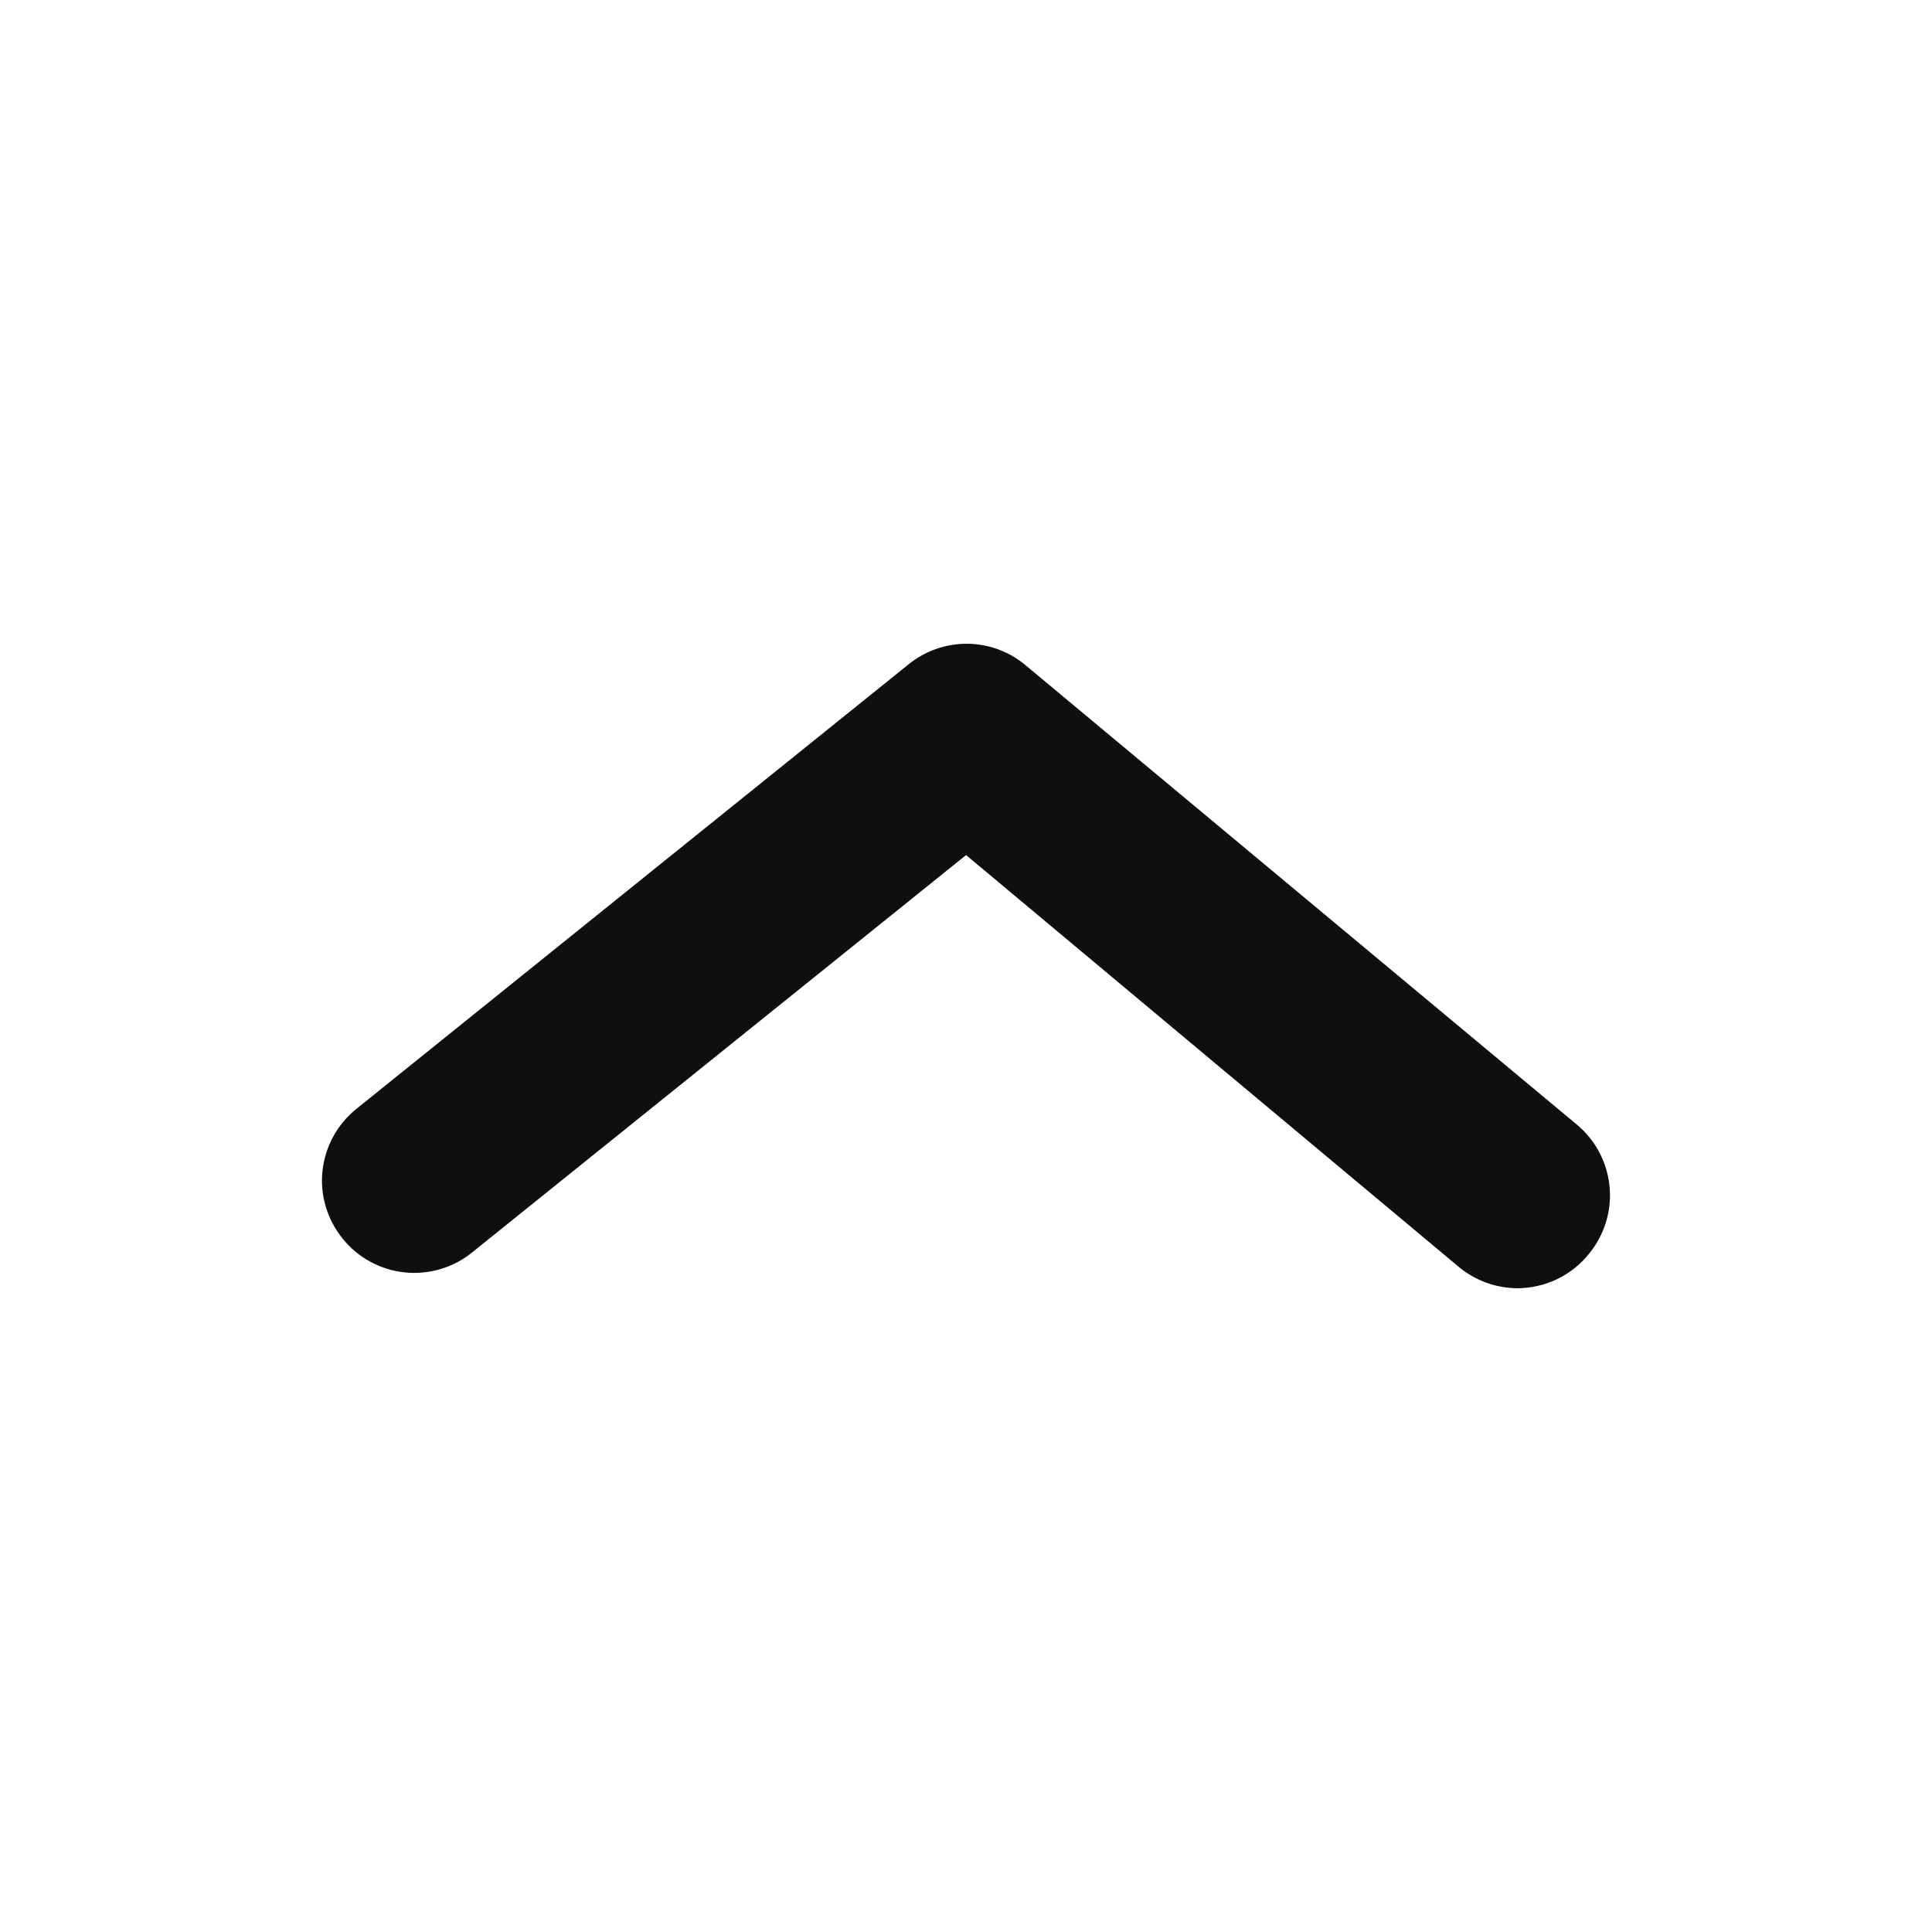 <svg width="24" height="24" viewBox="0 0 24 24" fill="none" xmlns="http://www.w3.org/2000/svg">
<path d="M18.856 16.003C18.589 16.003 18.33 15.91 18.124 15.74L12.001 10.622L5.866 15.557C5.75 15.652 5.615 15.723 5.471 15.765C5.326 15.808 5.175 15.822 5.025 15.806C4.876 15.79 4.731 15.745 4.599 15.673C4.466 15.601 4.35 15.503 4.256 15.386C4.161 15.269 4.09 15.134 4.047 14.99C4.004 14.846 3.99 14.694 4.006 14.545C4.022 14.395 4.068 14.25 4.14 14.118C4.212 13.986 4.31 13.869 4.427 13.775L11.281 8.257C11.486 8.089 11.742 7.997 12.007 7.997C12.271 7.997 12.528 8.089 12.732 8.257L19.587 13.969C19.702 14.065 19.798 14.183 19.868 14.316C19.938 14.448 19.981 14.594 19.995 14.744C20.009 14.893 19.993 15.044 19.948 15.188C19.904 15.331 19.831 15.464 19.735 15.58C19.629 15.711 19.495 15.817 19.343 15.89C19.191 15.963 19.024 16.001 18.856 16.003Z" fill="#0F0F0F"/>
</svg>
